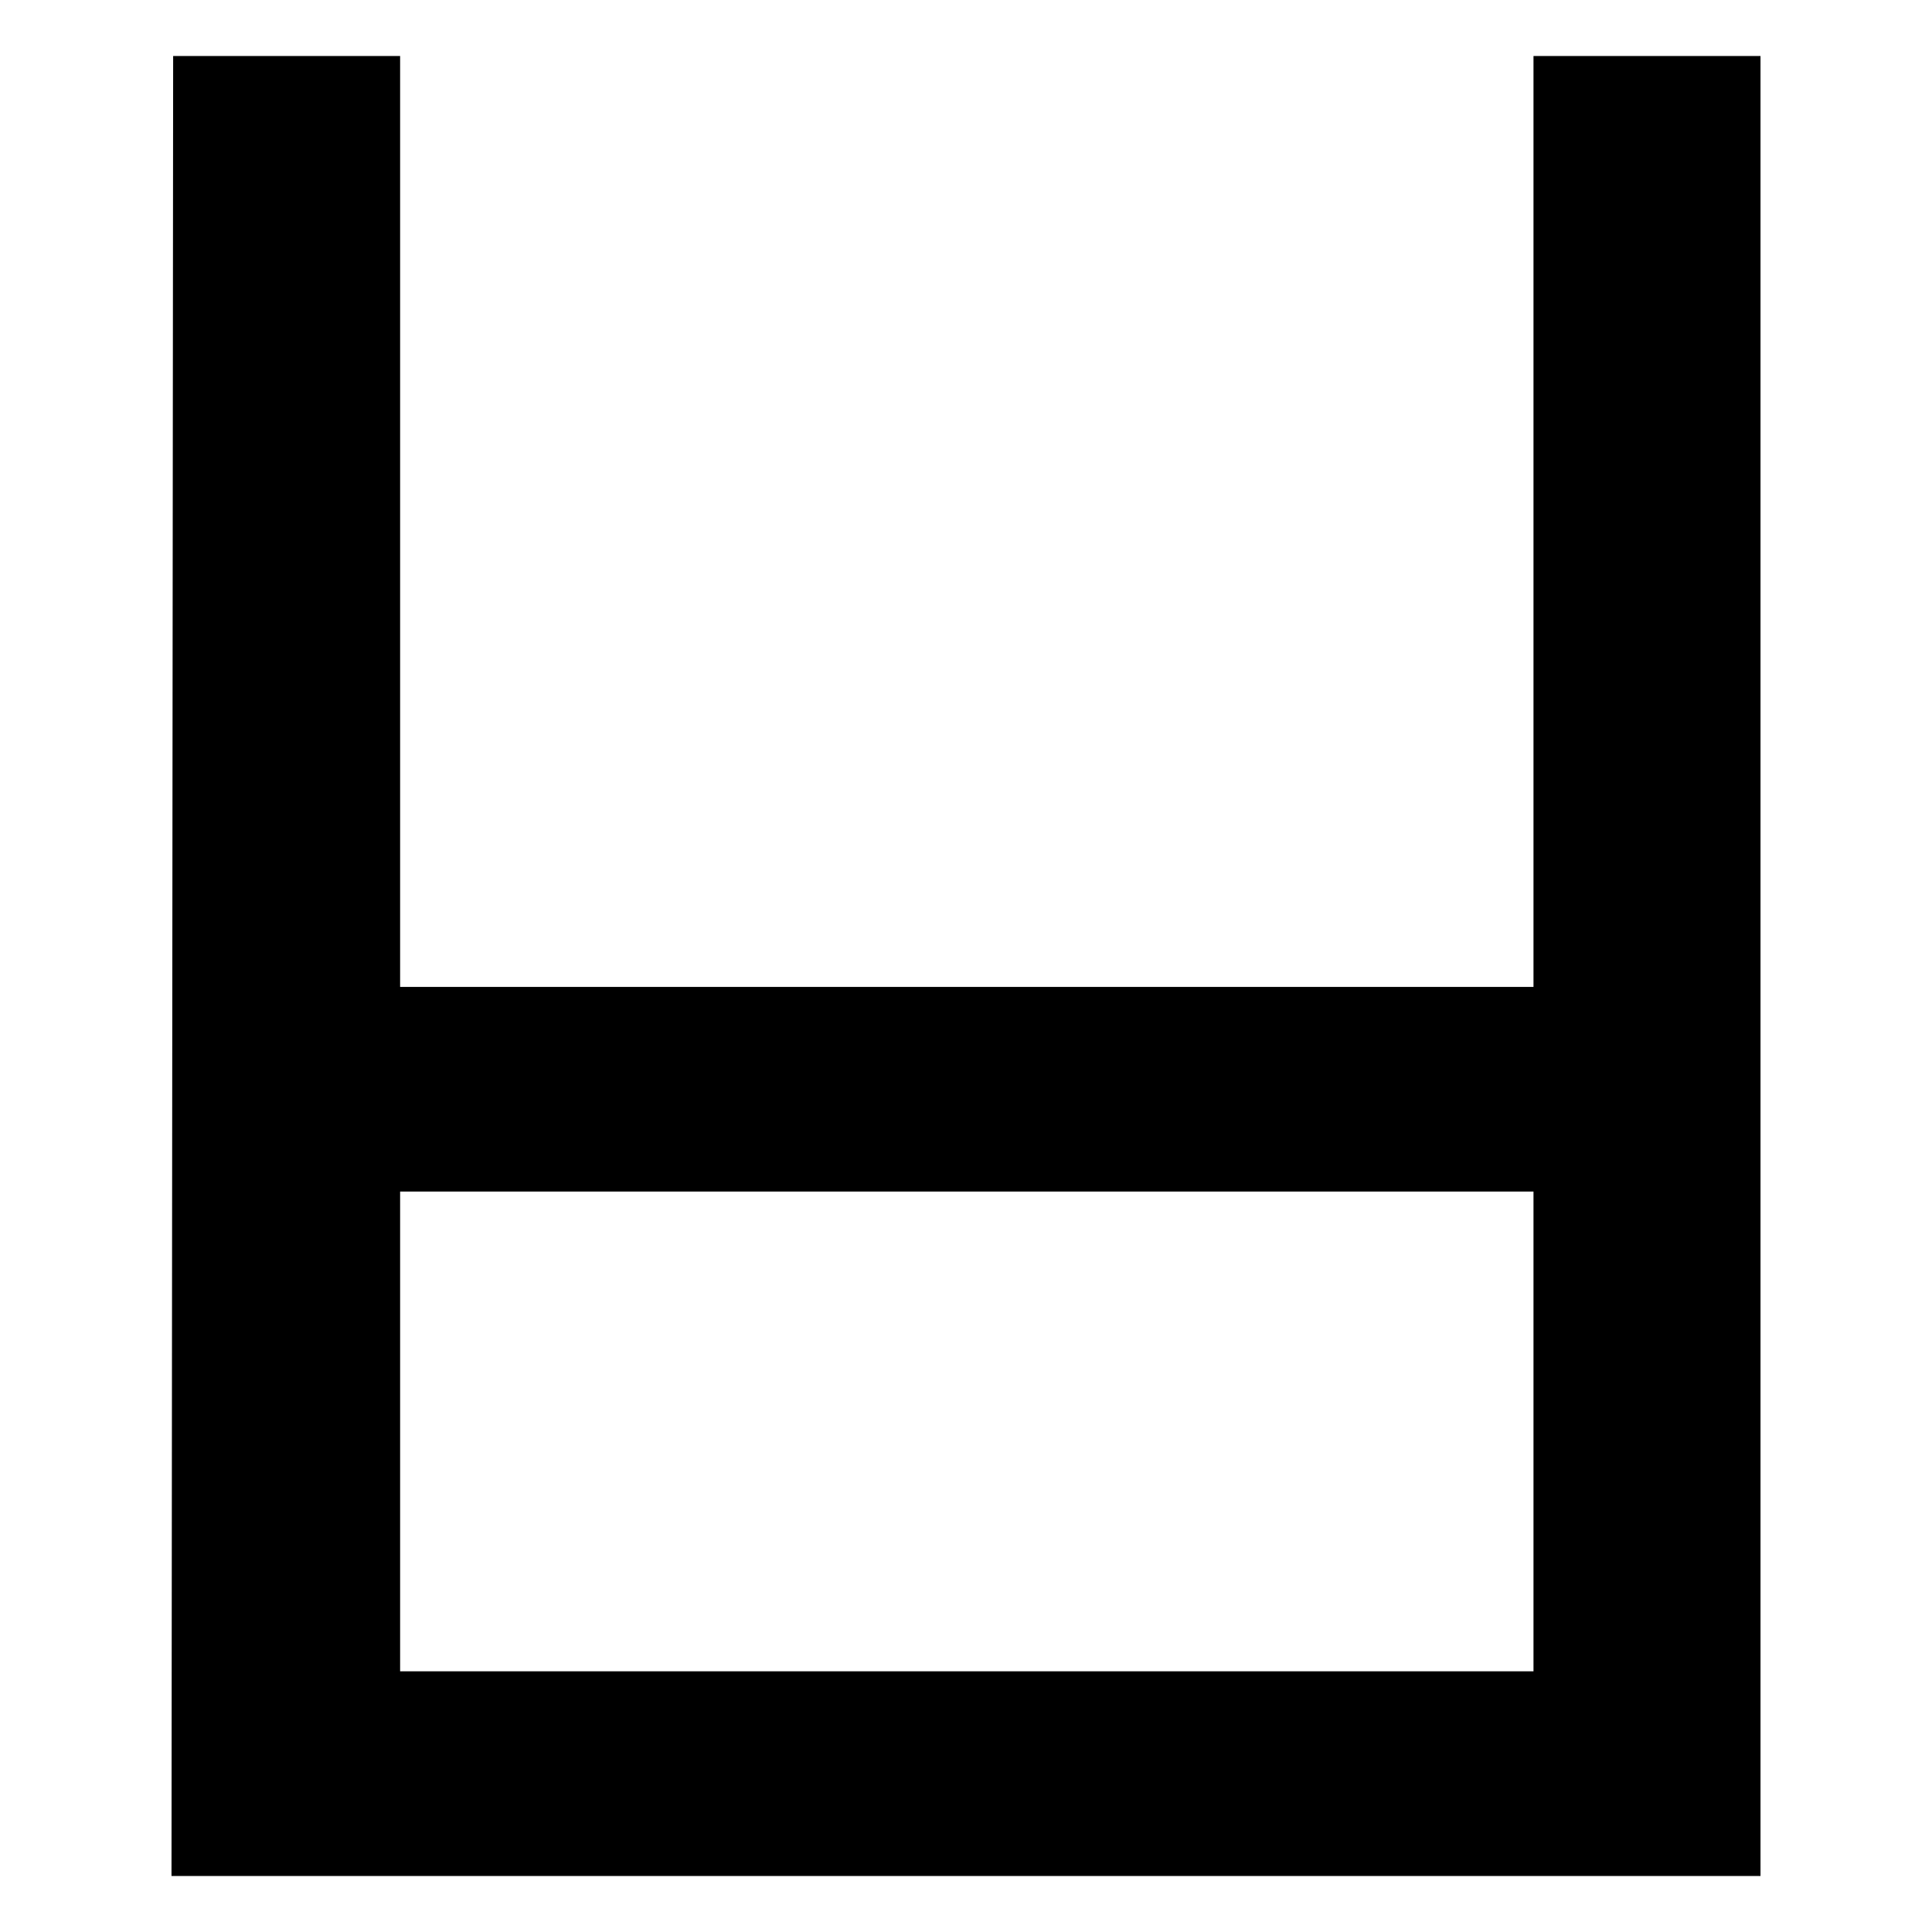 <?xml version="1.0" encoding="UTF-8" standalone="no"?>
<svg
   width="552"
   height="552"
   xml:space="preserve"
   overflow="hidden"
   version="1.1"
   id="svg25"
   xmlns="http://www.w3.org/2000/svg"
   xmlns:svg="http://www.w3.org/2000/svg"><defs
     id="defs1" /><g
     id="g29"
     transform="translate(-2481,-1302)"><rect
       x="2677"
       y="1524"
       width="552"
       height="552"
       fill="#ffffff"
       id="rect20"
       transform="translate(-196,-222)" /><path
       d="m 2791.32,1864.45 v 137.07 h 323.82 V 1864.45 Z M 2726.47,1540 h 64.85 v 265.97 h 323.82 V 1540 H 3180 v 519.81 0.19 h -454 z"
       fill-rule="evenodd"
       id="path21"
       transform="translate(-196,-222)" /></g></svg>
